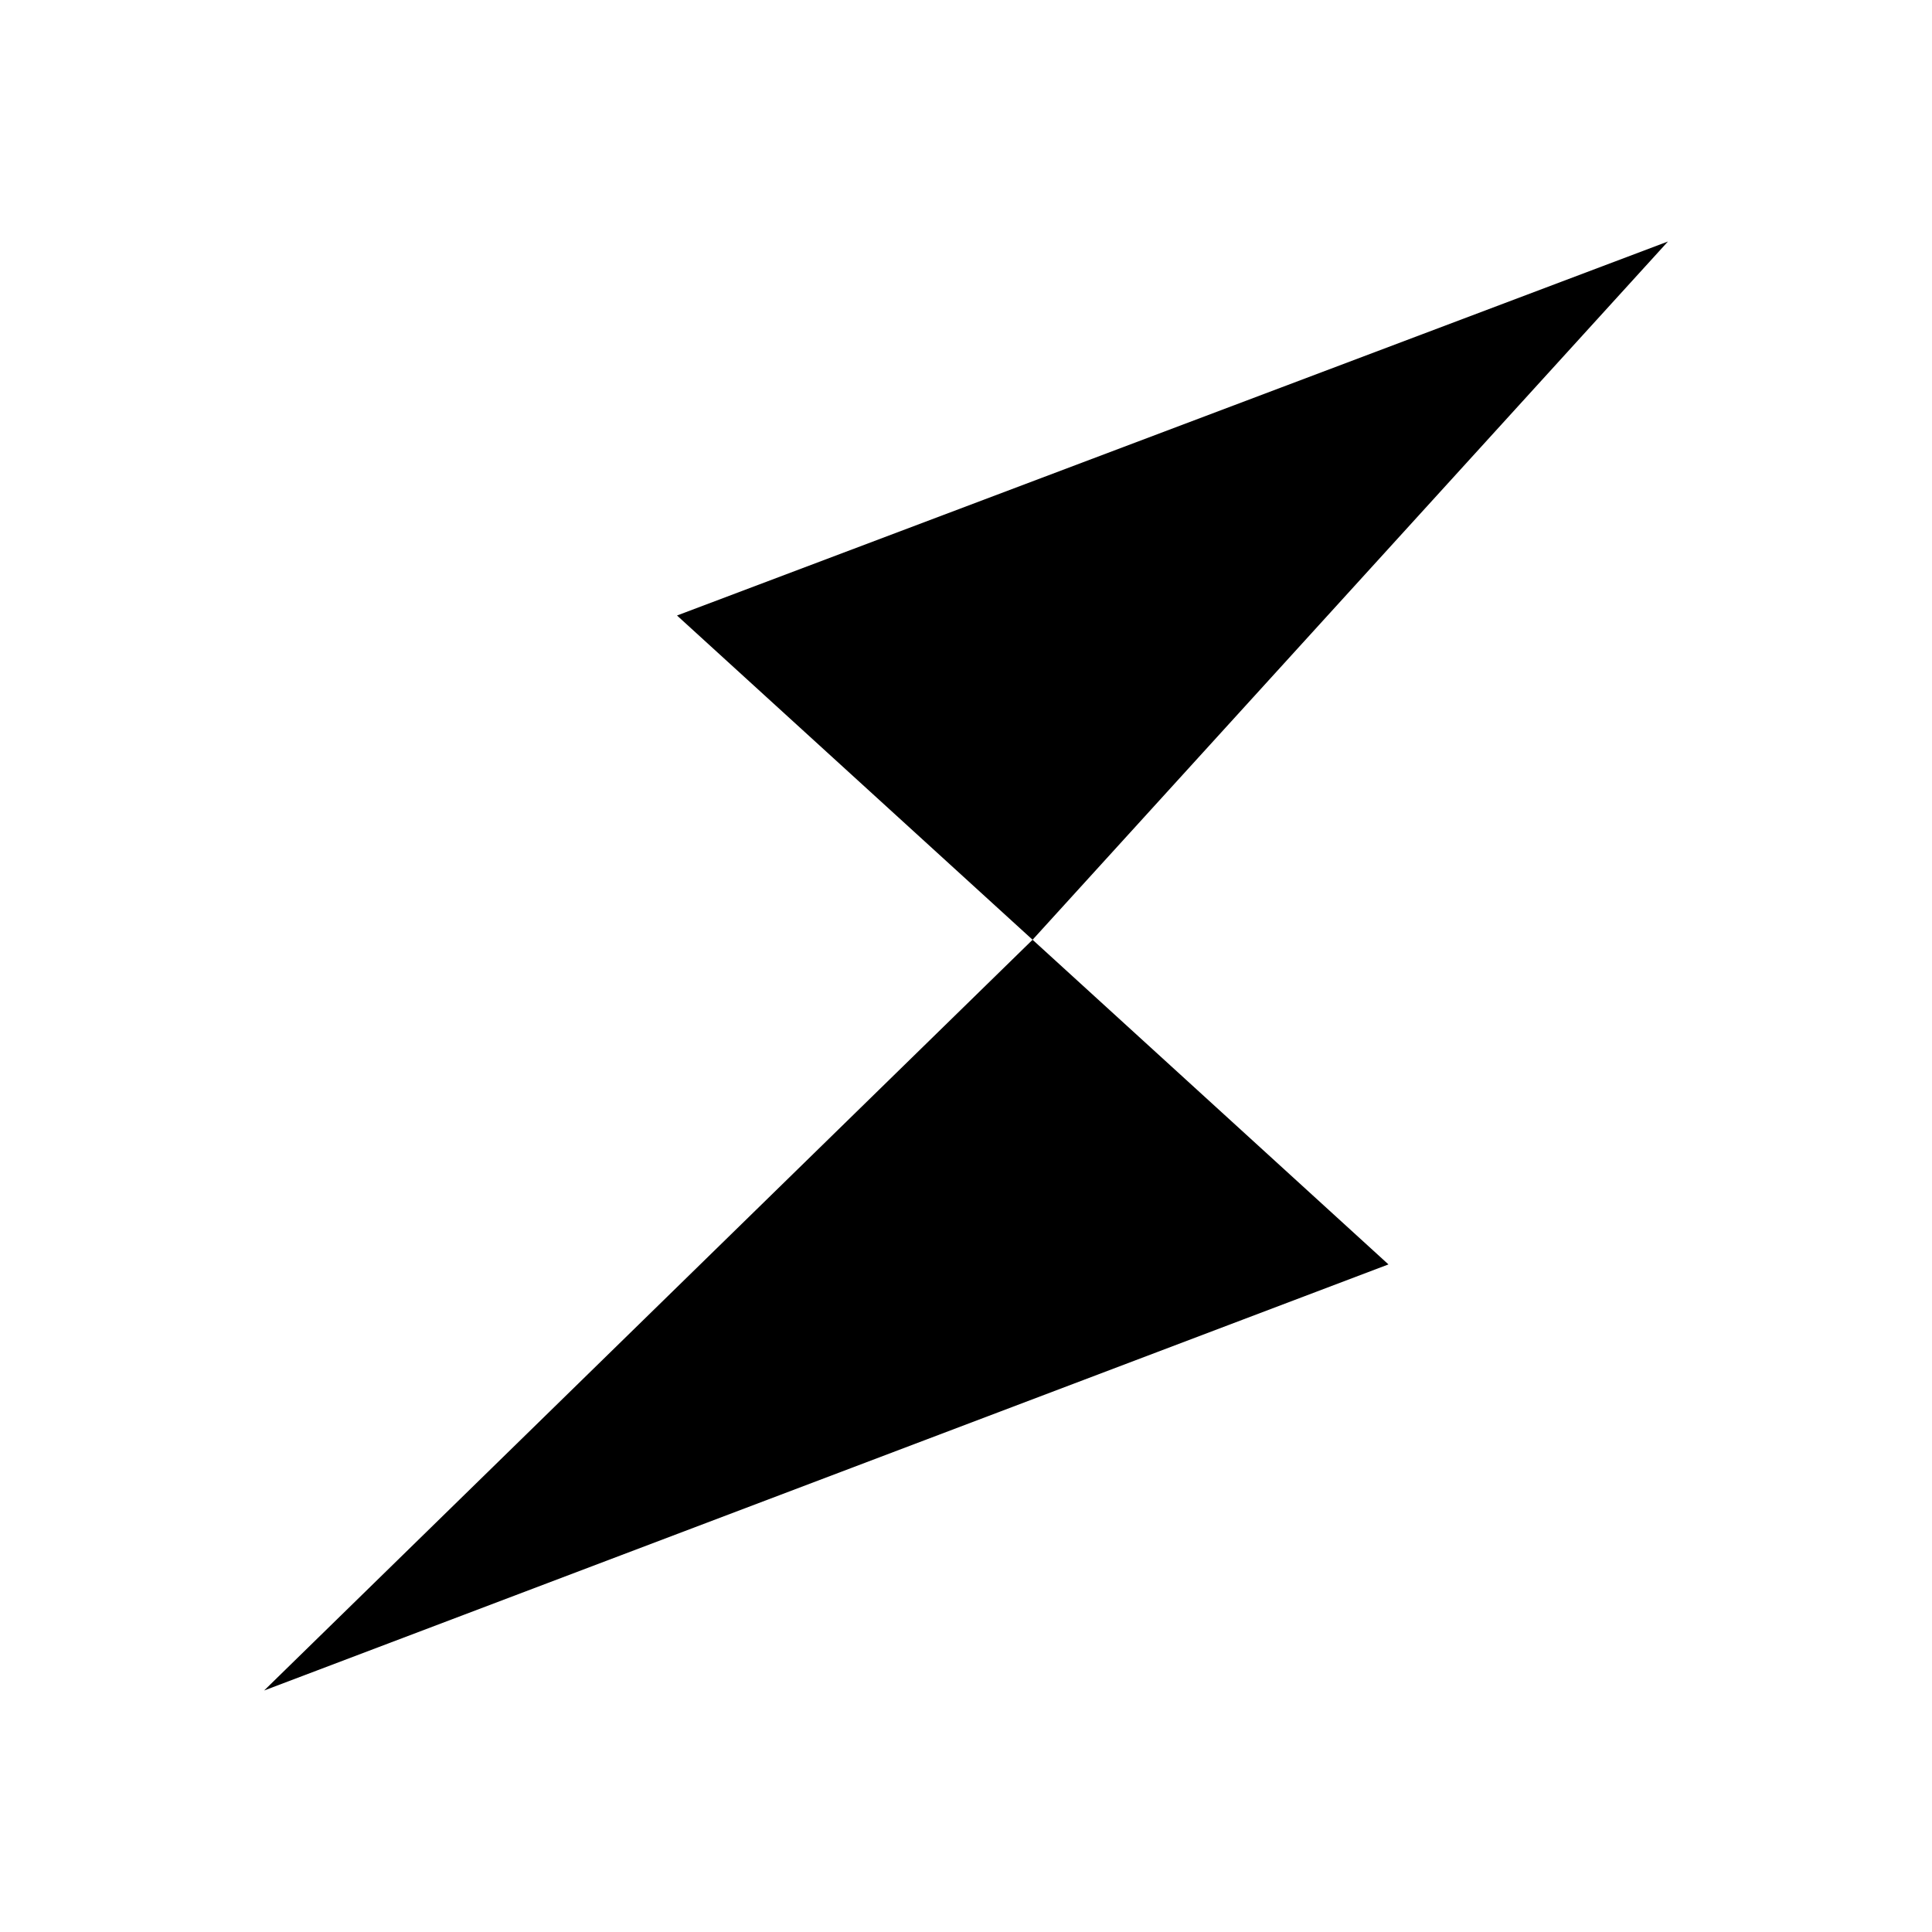 <svg xmlns="http://www.w3.org/2000/svg" xmlns:xlink="http://www.w3.org/1999/xlink" width="24" height="24" viewBox="0 0 24 24"><path fill="currentColor" d="M12.827 11.674L8.41 7.646L20.72 3zm4.421 4.033L3.281 21l9.546-9.326z"/></svg>
